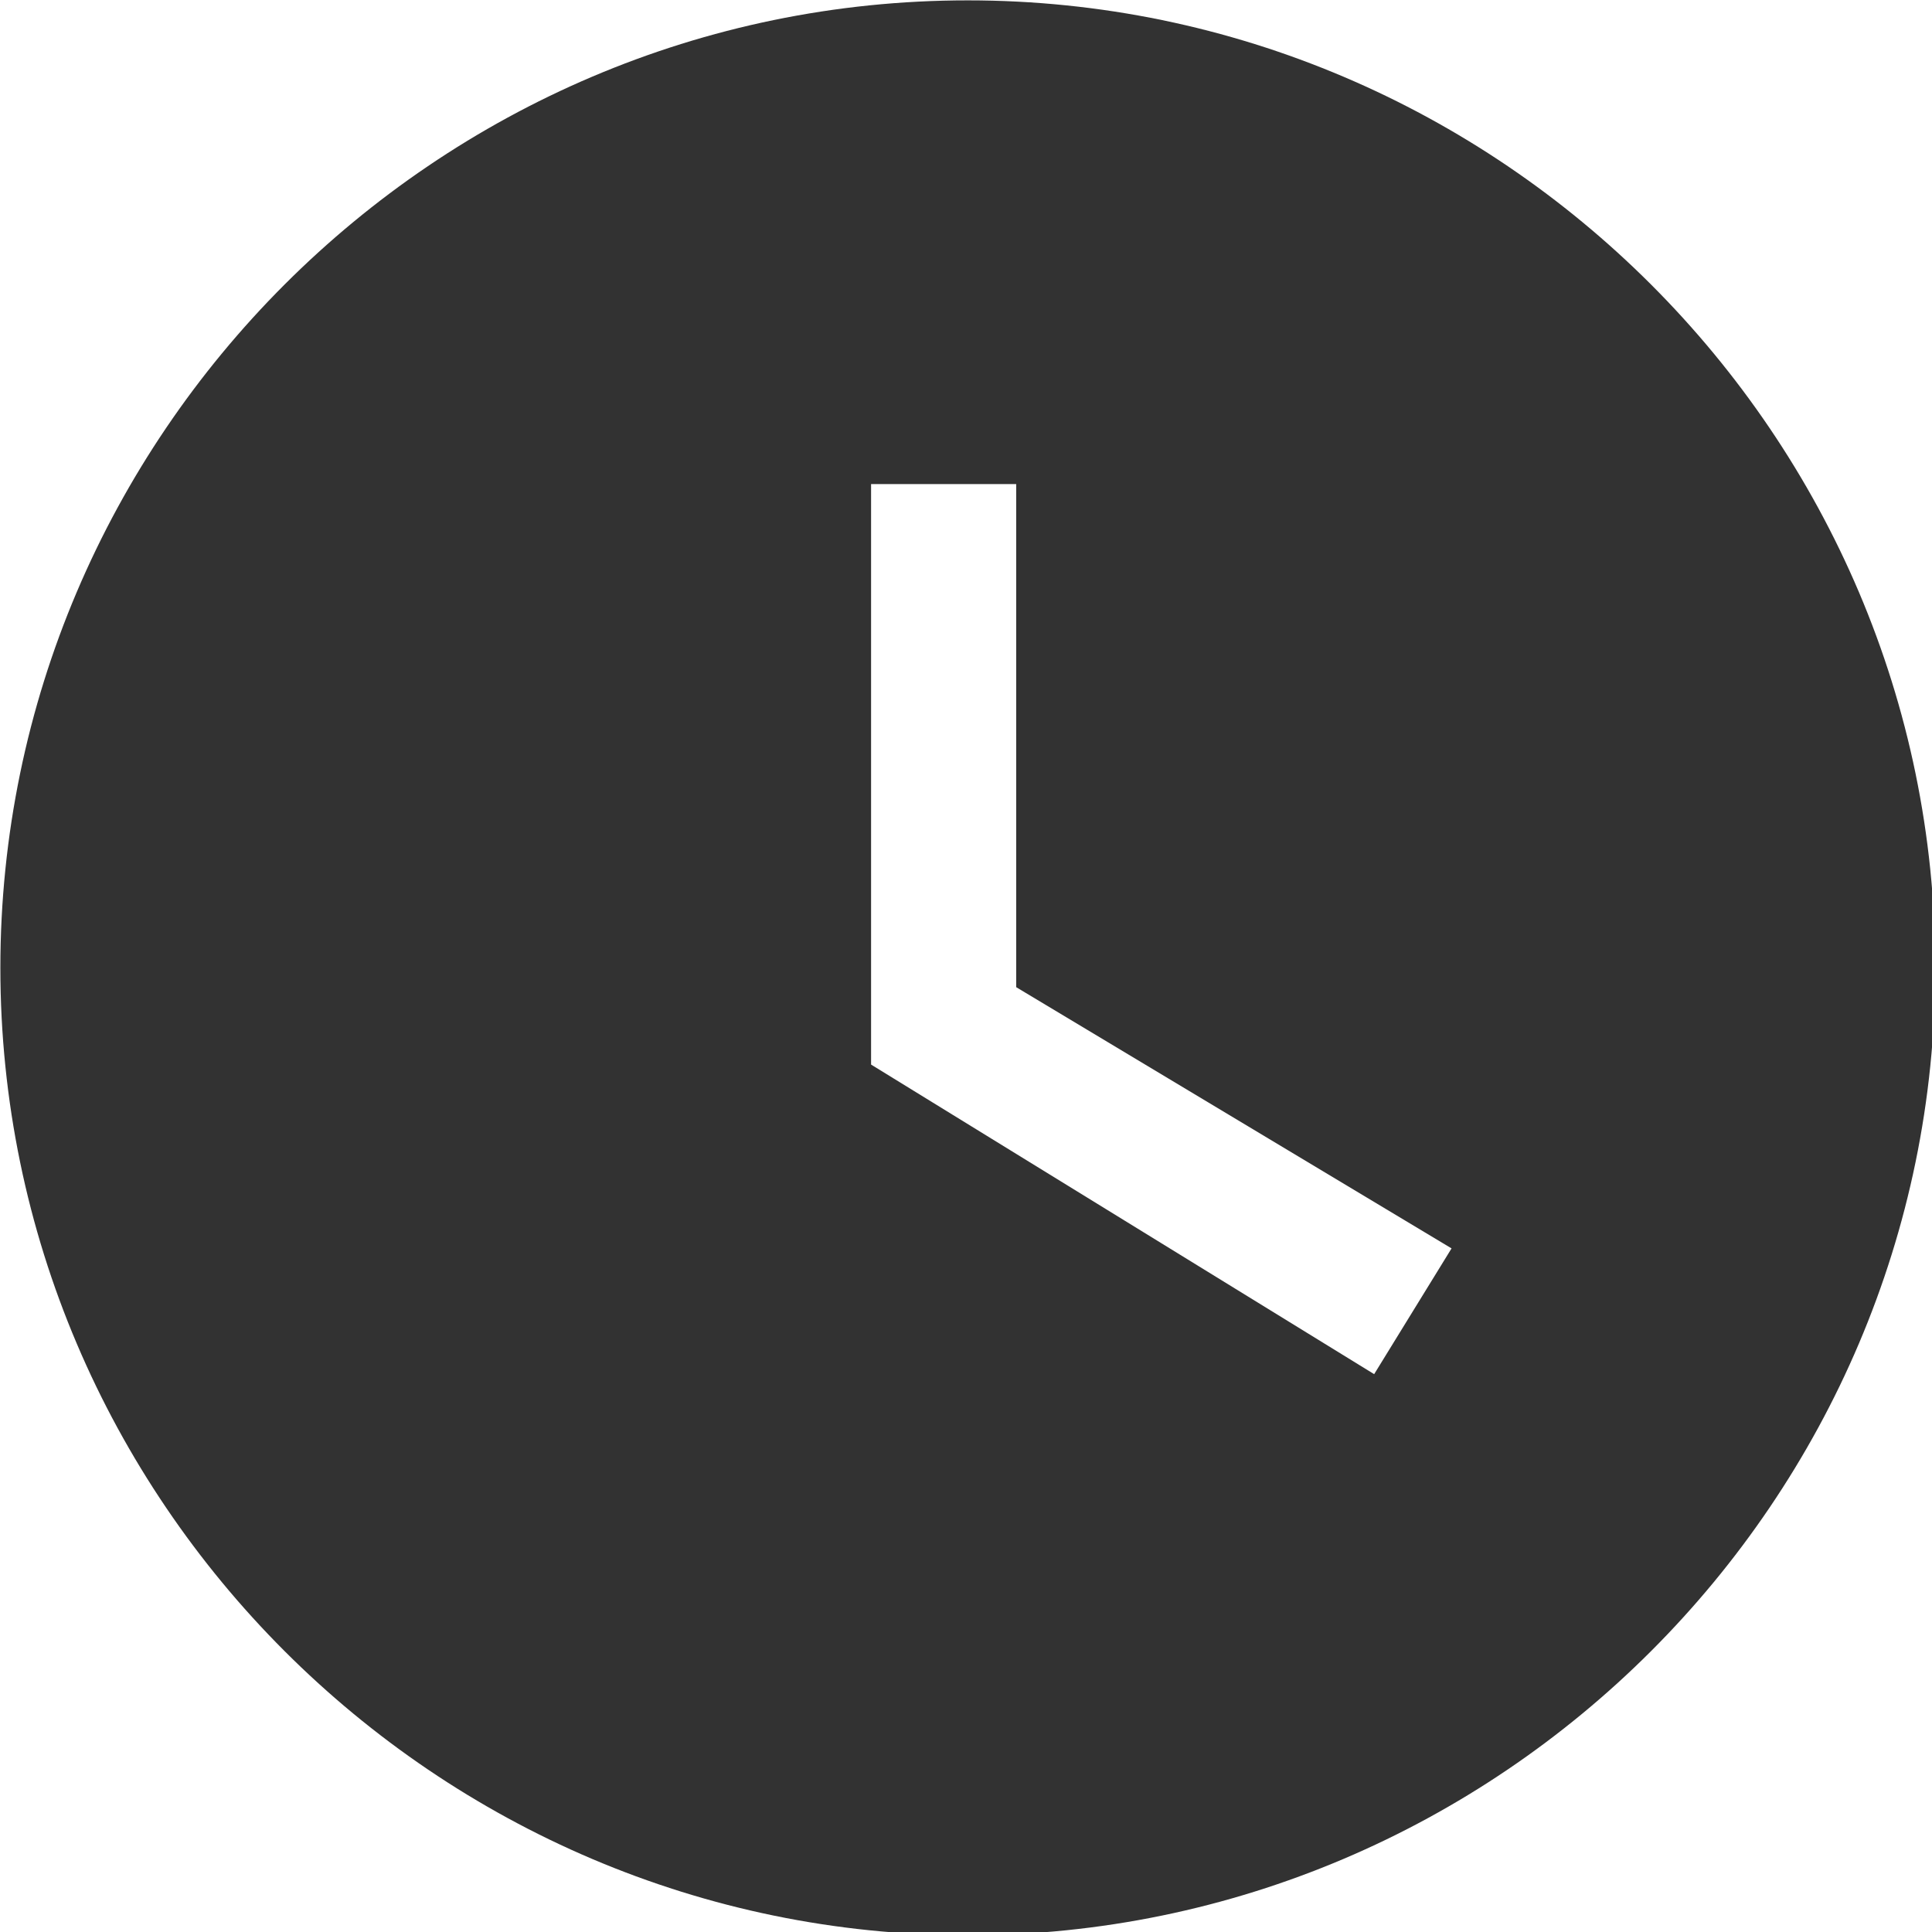 <?xml version="1.0" encoding="UTF-8" standalone="no"?>
<!-- Created with Inkscape (http://www.inkscape.org/) -->

<svg
   id="svg1100"
   version="1.1"
   viewBox="0 0 5.292 5.292"
   height="5.292mm"
   width="5.292mm"
   xmlns="http://www.w3.org/2000/svg"
   xmlns:svg="http://www.w3.org/2000/svg">
  <defs
     id="defs1097" />
  <g
     id="New_Layer_1652807248.6706812"
     style="display:inline"
     transform="translate(-175.948,-191.573)">
    <path
       fill="#323232"
       d="M 12,2 C 6.5,2 2,6.5 2,12 2,17.5 6.5,22 12,22 17.5,22 22,17.5 22,12 22,6.5 17.5,2 12,2 Z M 16.2,16.2 11,13 V 7 h 1.5 v 5.2 l 4.5,2.7 z"
       id="path4897"
       transform="matrix(0.265,0,0,0.265,175.419,191.044)" />
  </g>
</svg>

